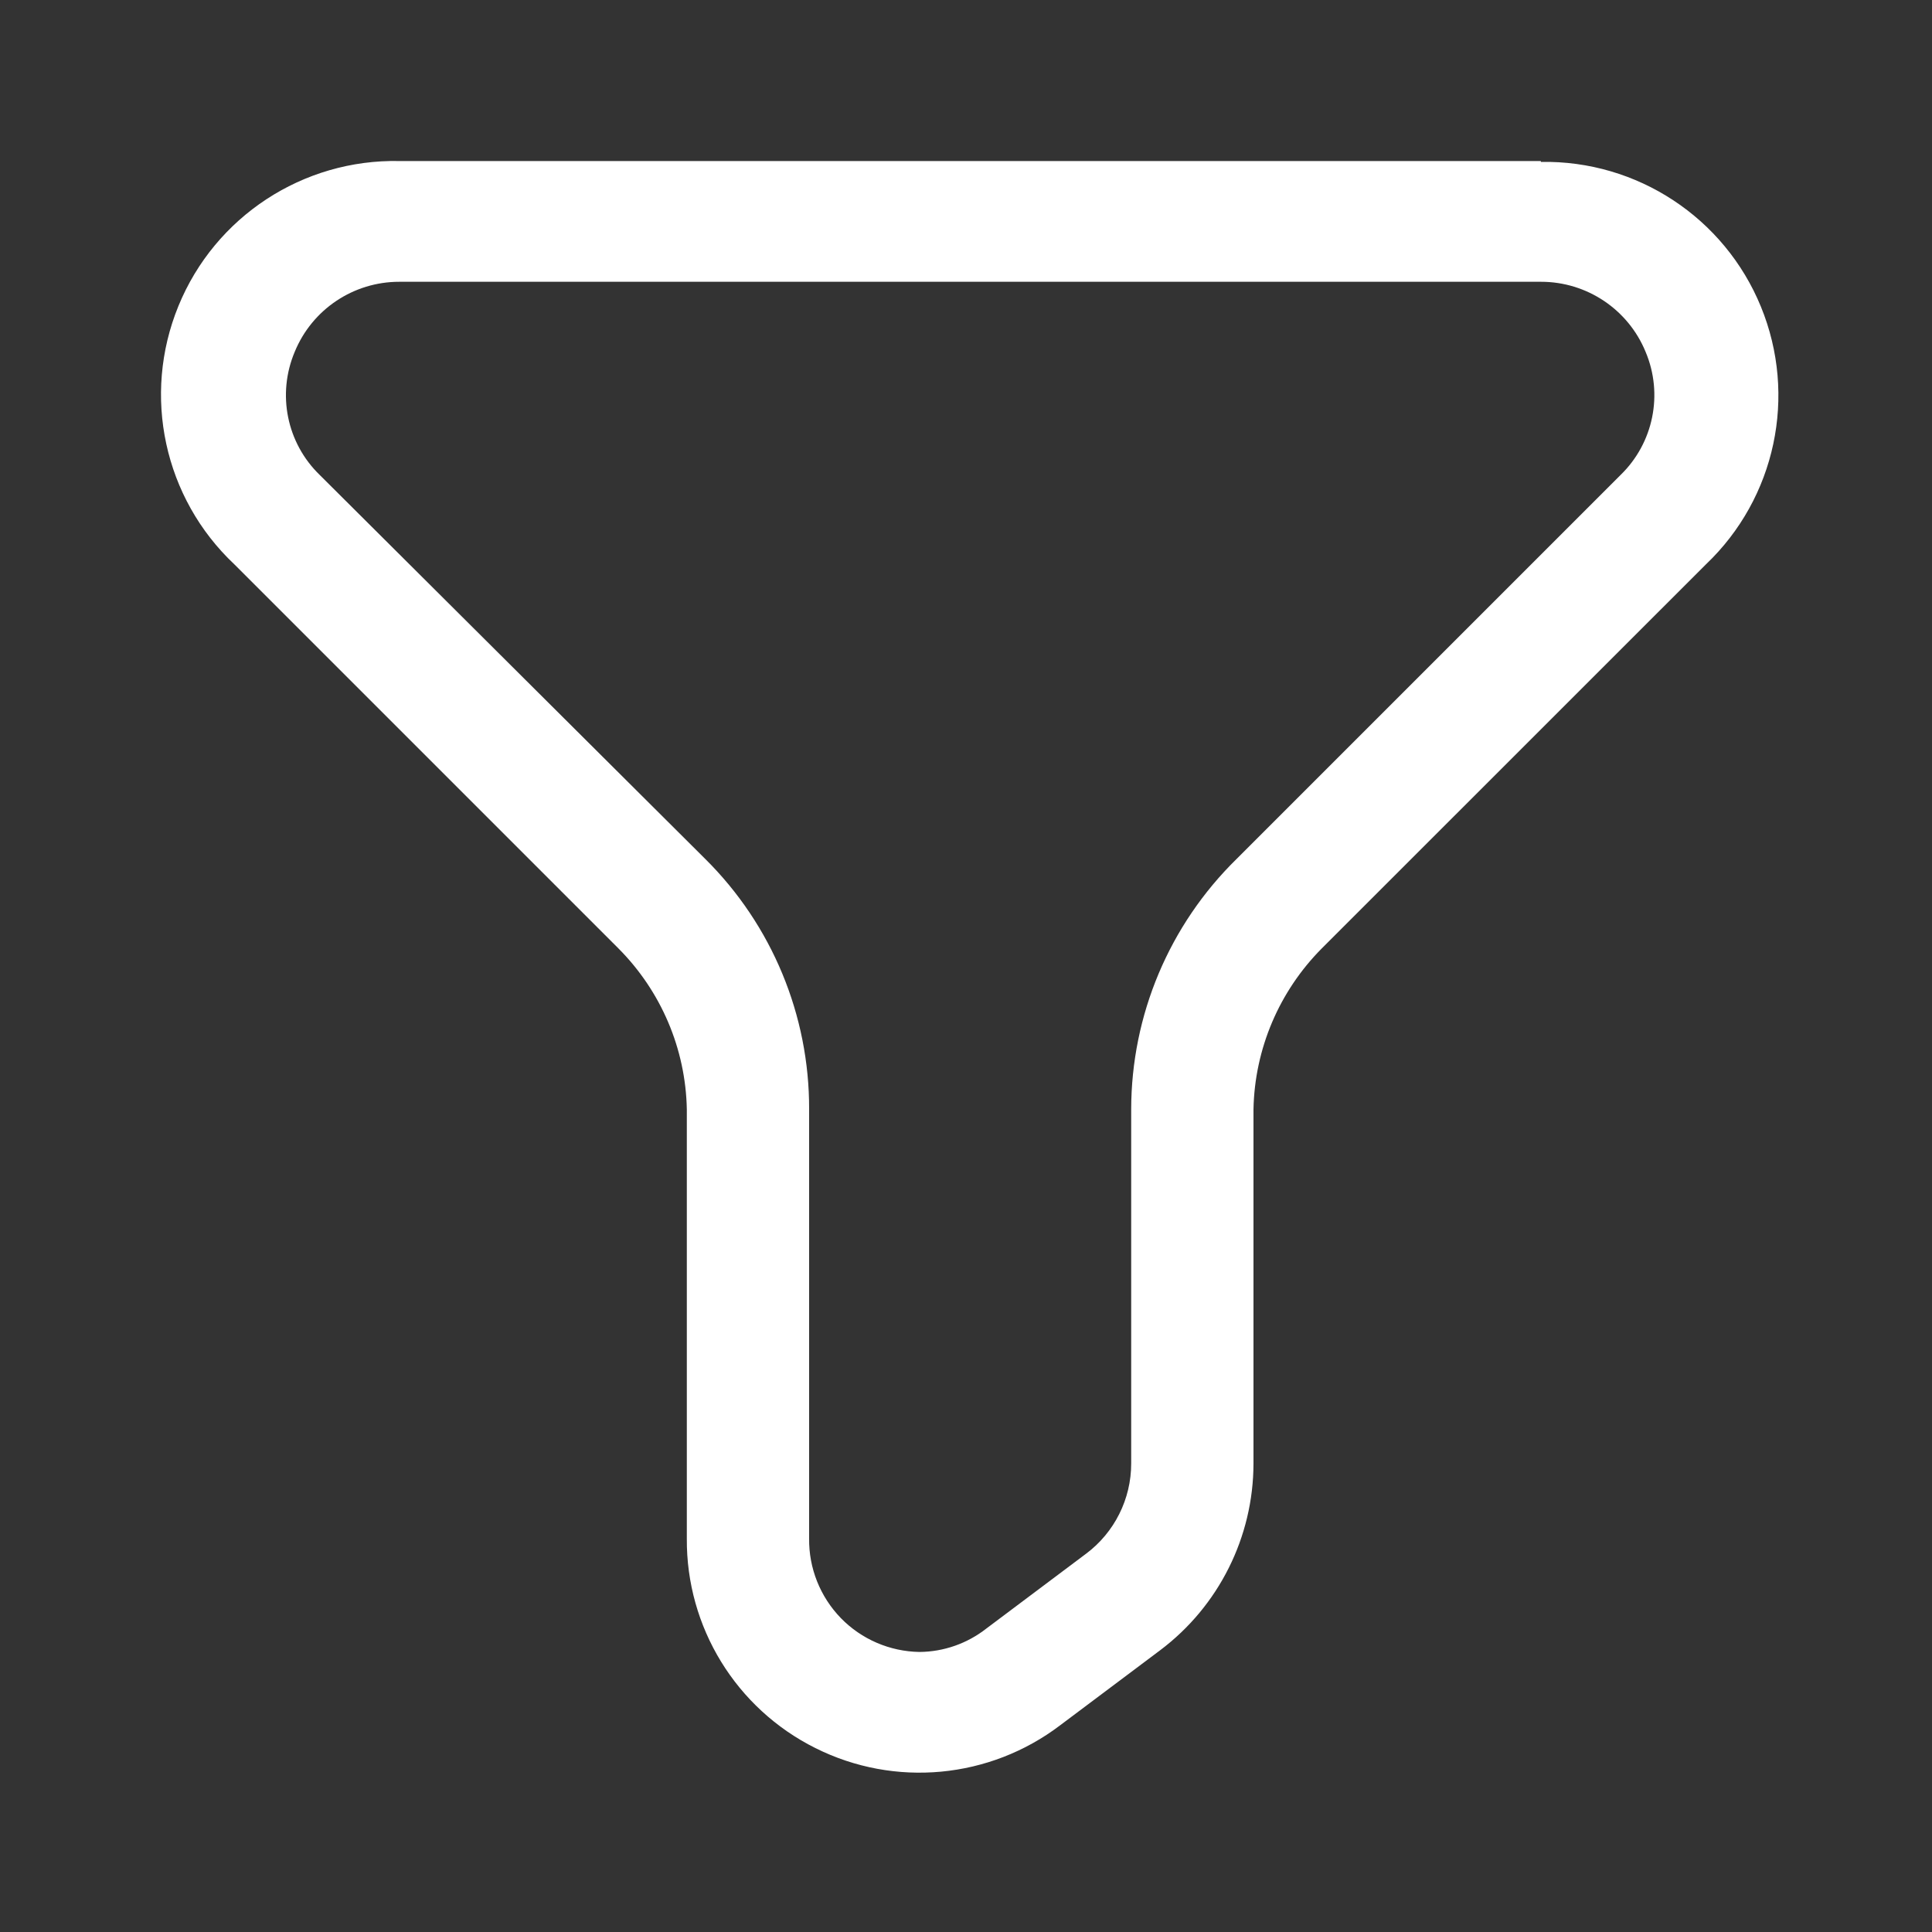 <svg width="20" height="20" viewBox="0 0 20 20" fill="none" xmlns="http://www.w3.org/2000/svg">
<rect x="0" y="0" width="20" height="20" fill="#333333" stroke="none"/>
<path fill-rule="evenodd" clip-rule="evenodd" d="M4.135 1.667H15.951V1.676C16.947 1.658 17.852 2.254 18.229 3.175C18.607 4.097 18.381 5.156 17.66 5.842L13.684 9.817C13.242 10.261 12.988 10.858 12.976 11.484V15.151C12.975 15.911 12.617 16.627 12.009 17.084L10.976 17.859C10.245 18.415 9.262 18.507 8.441 18.096C7.619 17.686 7.103 16.844 7.11 15.926V11.484C7.098 10.858 6.844 10.261 6.401 9.817L2.426 5.842C1.698 5.157 1.468 4.094 1.847 3.168C2.225 2.243 3.135 1.646 4.135 1.667ZM17.035 3.642C16.855 3.203 16.426 2.916 15.951 2.917H4.135C3.659 2.916 3.231 3.203 3.051 3.642C2.866 4.08 2.968 4.586 3.31 4.917L7.301 8.892C7.992 9.577 8.379 10.511 8.376 11.484V15.926C8.372 16.233 8.49 16.529 8.704 16.75C8.918 16.97 9.211 17.096 9.518 17.101C9.769 17.099 10.012 17.014 10.21 16.859L11.243 16.084C11.537 15.864 11.71 15.518 11.71 15.151V11.484C11.711 10.508 12.104 9.575 12.801 8.892L16.776 4.917C17.117 4.586 17.22 4.08 17.035 3.642Z" fill="white"/>
</svg>
